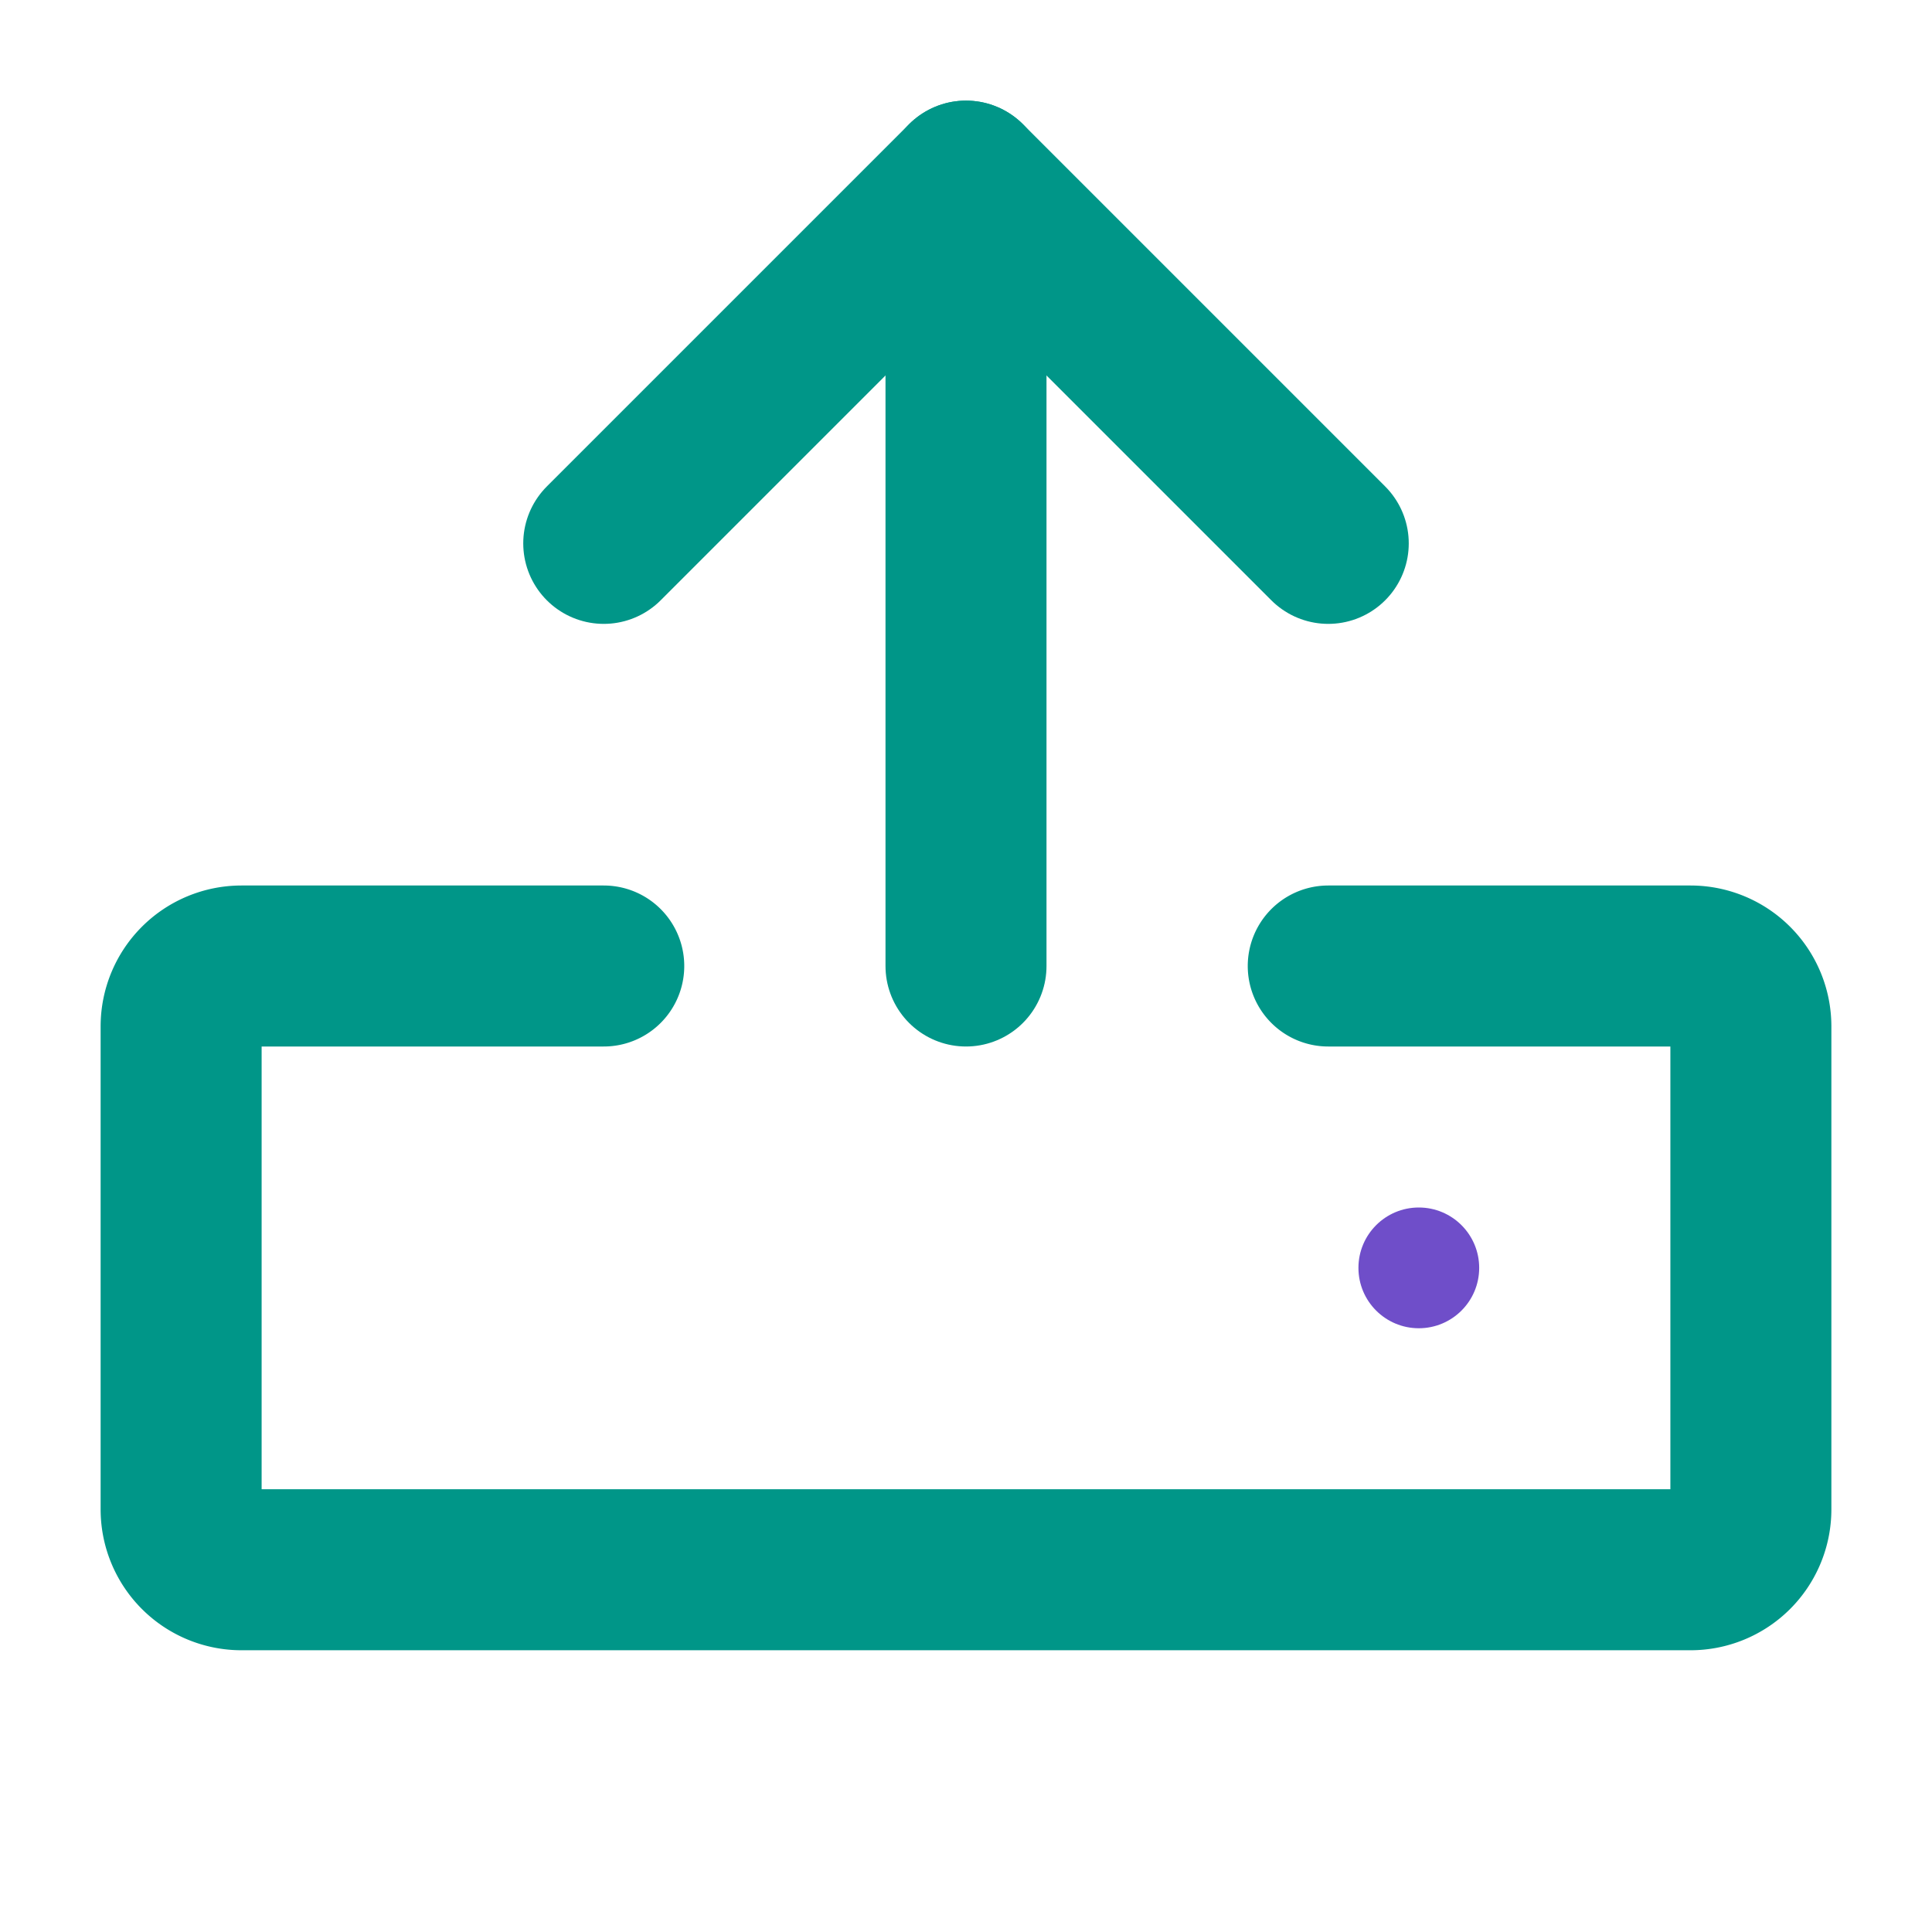 <svg xmlns="http://www.w3.org/2000/svg" xmlns:xlink="http://www.w3.org/1999/xlink" width="24" height="24" viewBox="0 0 24 24">
  <defs>
    <clipPath id="clip-path">
      <rect id="Rectangle_5" data-name="Rectangle 5" width="24" height="24" transform="translate(901 138)" fill="#fff"/>
    </clipPath>
  </defs>
  <g id="Mask_Group_1" data-name="Mask Group 1" transform="translate(-901 -138)" clip-path="url(#clip-path)">
    <g id="upload-thin" transform="translate(901 138)">
      <path id="Path_2" data-name="Path 2" d="M0,0H24V24H0Z" fill="none"/>
      <path id="Path_3" data-name="Path 3" d="M16.5,12H21a.75.75,0,0,1,.75.75v6a.75.75,0,0,1-.75.75H3a.75.75,0,0,1-.75-.75v-6A.75.75,0,0,1,3,12H7.5" fill="none" stroke="#009688" stroke-linecap="round" stroke-linejoin="round" stroke-width="2"/>
      <path id="Path_4" data-name="Path 4" d="M12,12V2.25" fill="none" stroke="#009688" stroke-linecap="round" stroke-linejoin="round" stroke-width="2"/>
      <path id="Path_5" data-name="Path 5" d="M7.5,6.75,12,2.25l4.5,4.5" fill="none" stroke="#009688" stroke-linecap="round" stroke-linejoin="round" stroke-width="2"/>
      <circle id="Ellipse_1" data-name="Ellipse 1" cx="0.75" cy="0.75" r="0.75" transform="translate(16.875 15)" fill="#6f4ec9"/>
    </g>
  </g>
</svg>
